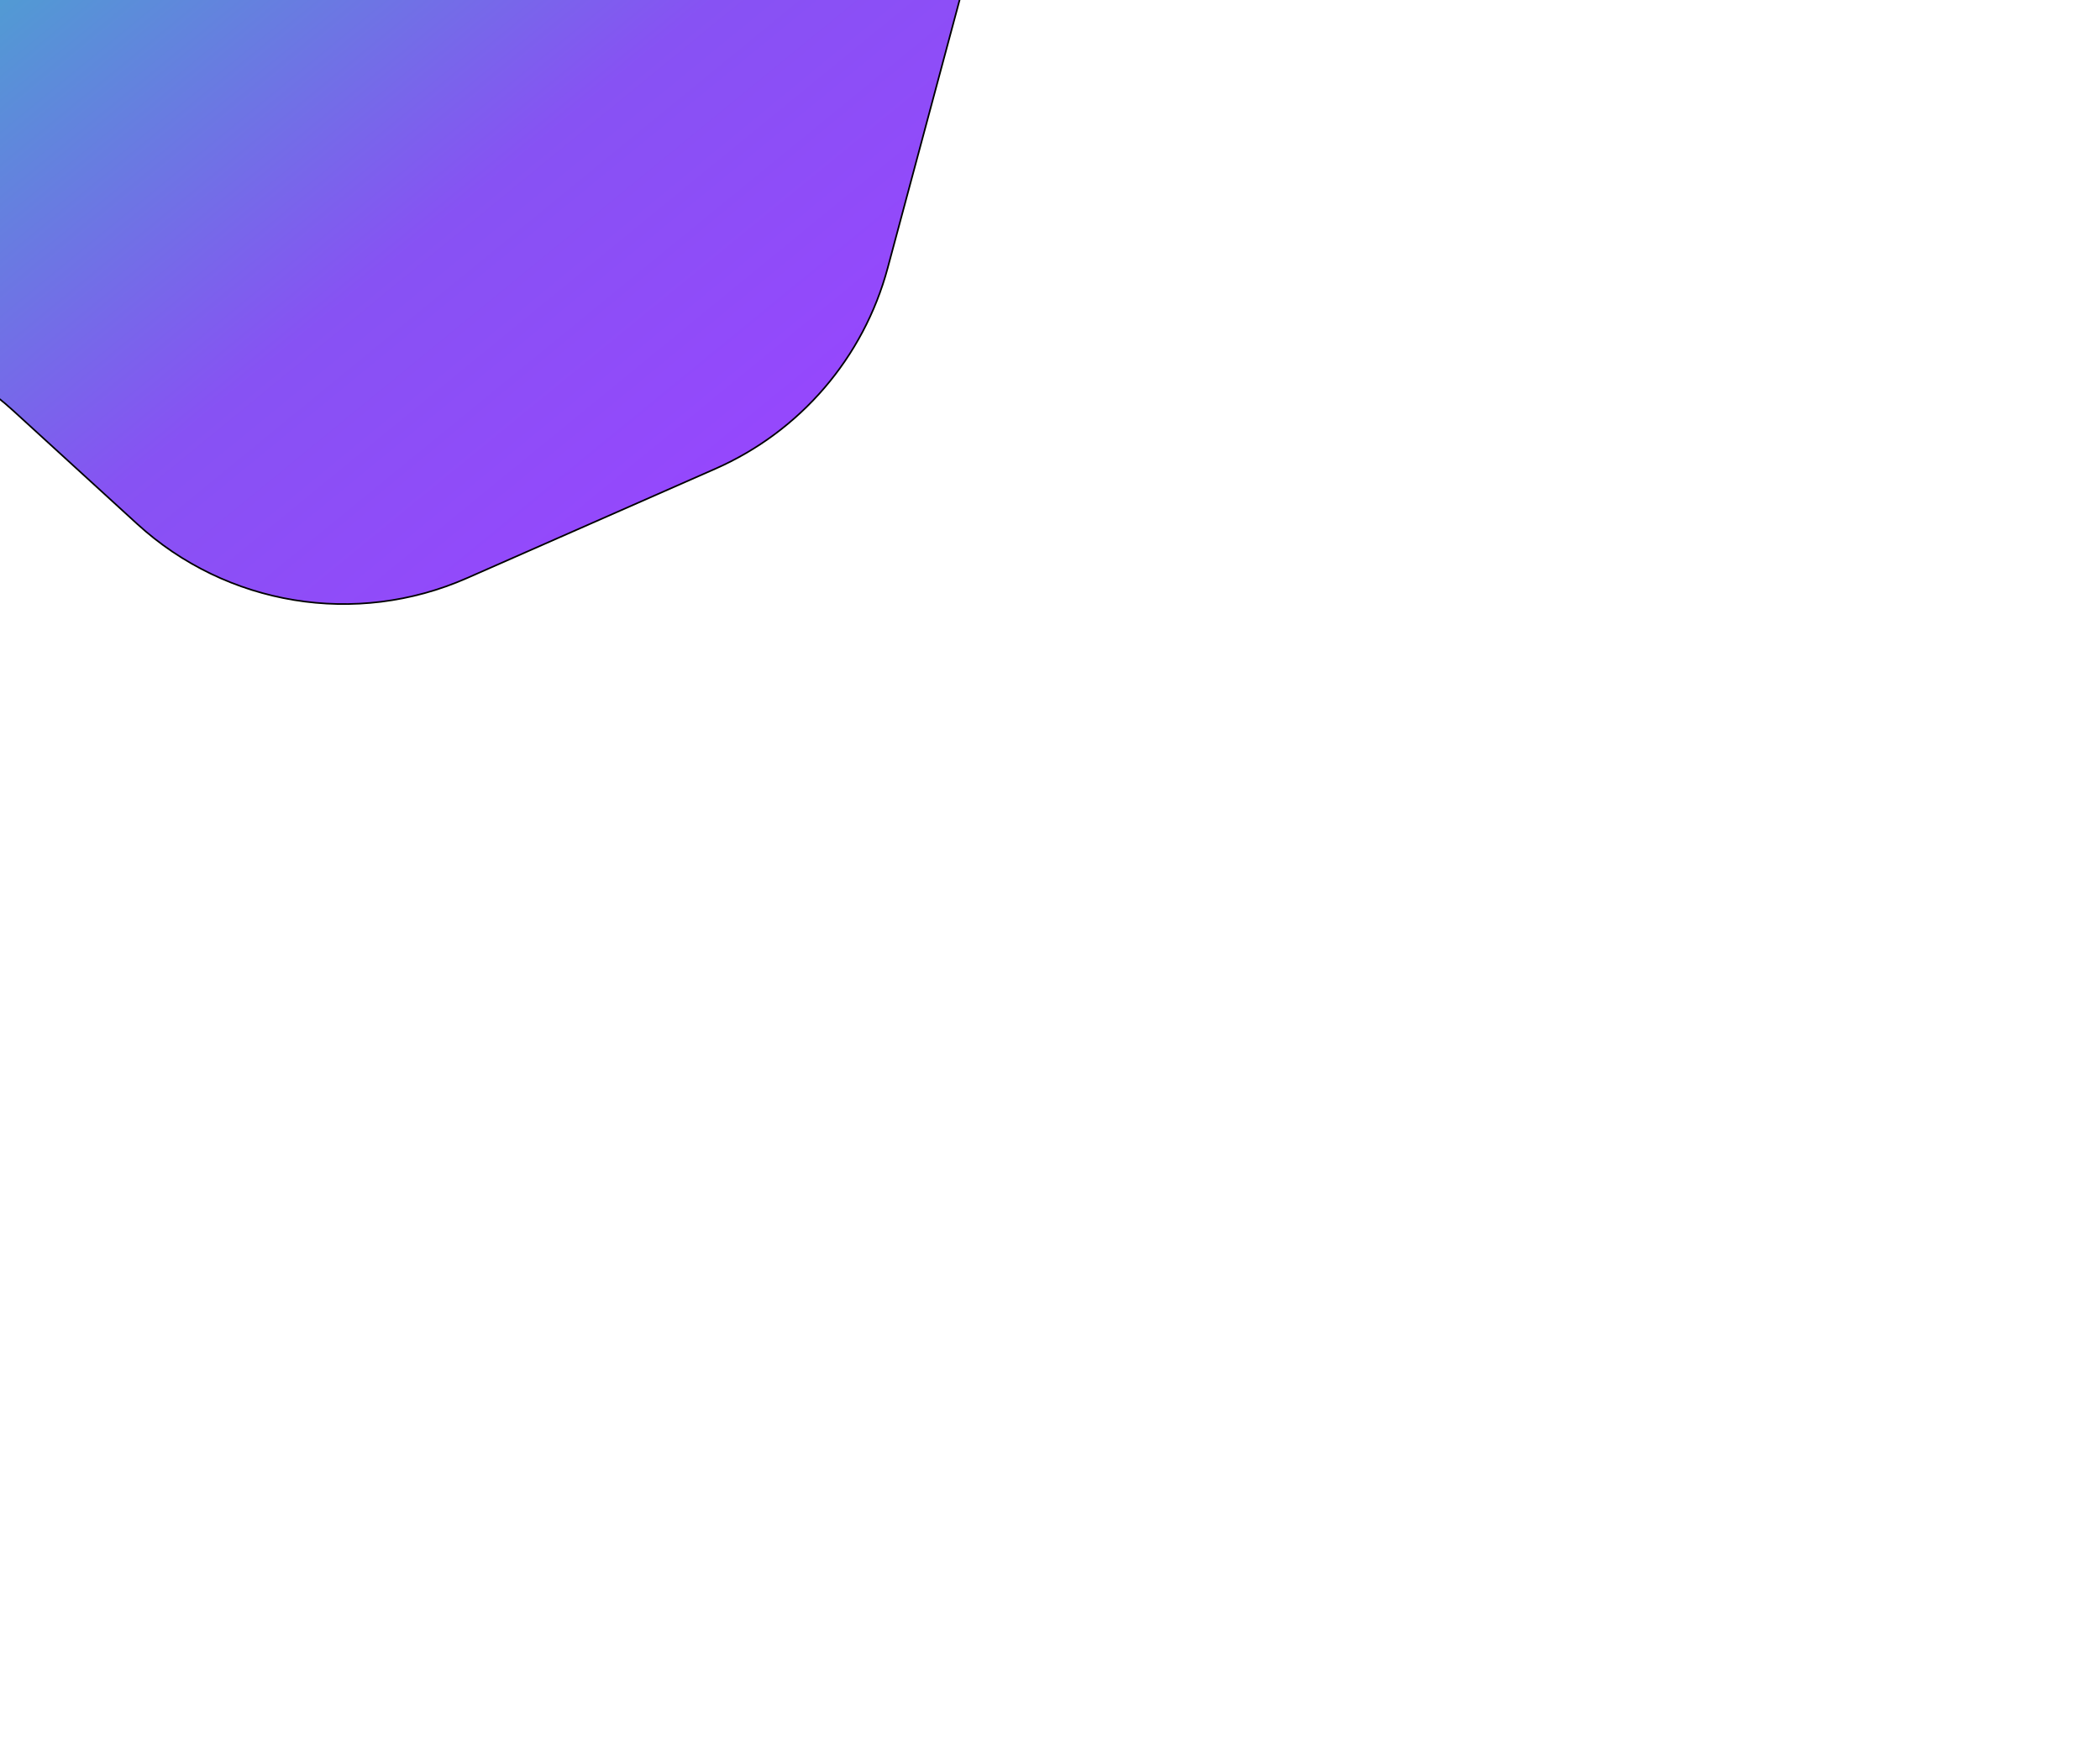 <svg width="1078" height="903" viewBox="0 0 1078 903" fill="none" xmlns="http://www.w3.org/2000/svg">
<g clip-path="url(#clip0_6214_3484)">
<g filter="url(#filter0_f_6214_3484)">
<path d="M384.669 -301.331L473.116 -202.792C508.599 -163.26 521.697 -108.472 507.93 -57.166L455.683 137.554C443.346 183.53 410.825 221.432 367.257 240.609L239.672 296.768C182.734 321.831 116.37 310.928 70.444 268.966L6.843 210.857C-14.86 191.027 -41.692 177.686 -70.602 172.352L-225.521 143.764C-318.414 126.623 -375.273 31.957 -346.767 -58.1L-341.743 -73.972C-321.075 -139.268 -260.482 -183.645 -191.994 -183.645H-26.291C17.654 -183.645 59.59 -202.054 89.334 -234.404L152.152 -302.724C214.888 -370.955 322.756 -370.308 384.669 -301.331Z" fill="url(#paint0_linear_6214_3484)"/>
<path d="M384.669 -301.331L473.116 -202.792C508.599 -163.26 521.697 -108.472 507.93 -57.166L455.683 137.554C443.346 183.53 410.825 221.432 367.257 240.609L239.672 296.768C182.734 321.831 116.37 310.928 70.444 268.966L6.843 210.857C-14.86 191.027 -41.692 177.686 -70.602 172.352L-225.521 143.764C-318.414 126.623 -375.273 31.957 -346.767 -58.1L-341.743 -73.972C-321.075 -139.268 -260.482 -183.645 -191.994 -183.645H-26.291C17.654 -183.645 59.59 -202.054 89.334 -234.404L152.152 -302.724C214.888 -370.955 322.756 -370.308 384.669 -301.331Z" stroke="black" stroke-width="0.827"/>
</g>
</g>
<defs>
<filter id="filter0_f_6214_3484" x="-680.286" y="-679.615" width="1519.72" height="1315.83" filterUnits="userSpaceOnUse" color-interpolation-filters="sRGB">
<feFlood flood-opacity="0" result="BackgroundImageFix"/>
<feBlend mode="normal" in="SourceGraphic" in2="BackgroundImageFix" result="shape"/>
<feGaussianBlur stdDeviation="162.859" result="effect1_foregroundBlur_6214_3484"/>
</filter>
<linearGradient id="paint0_linear_6214_3484" x1="451.477" y1="356.32" x2="-244.254" y2="-493.545" gradientUnits="userSpaceOnUse">
<stop offset="0.08" stop-color="#9945FF"/>
<stop offset="0.3" stop-color="#8752F3"/>
<stop offset="0.5" stop-color="#5497D5"/>
<stop offset="0.6" stop-color="#43B4CA"/>
<stop offset="0.72" stop-color="#28E0B9"/>
<stop offset="0.97" stop-color="#14F195"/>
</linearGradient>
<clipPath id="clip0_6214_3484">
<rect width="1078" height="903" fill="white"/>
</clipPath>
</defs>
</svg>
